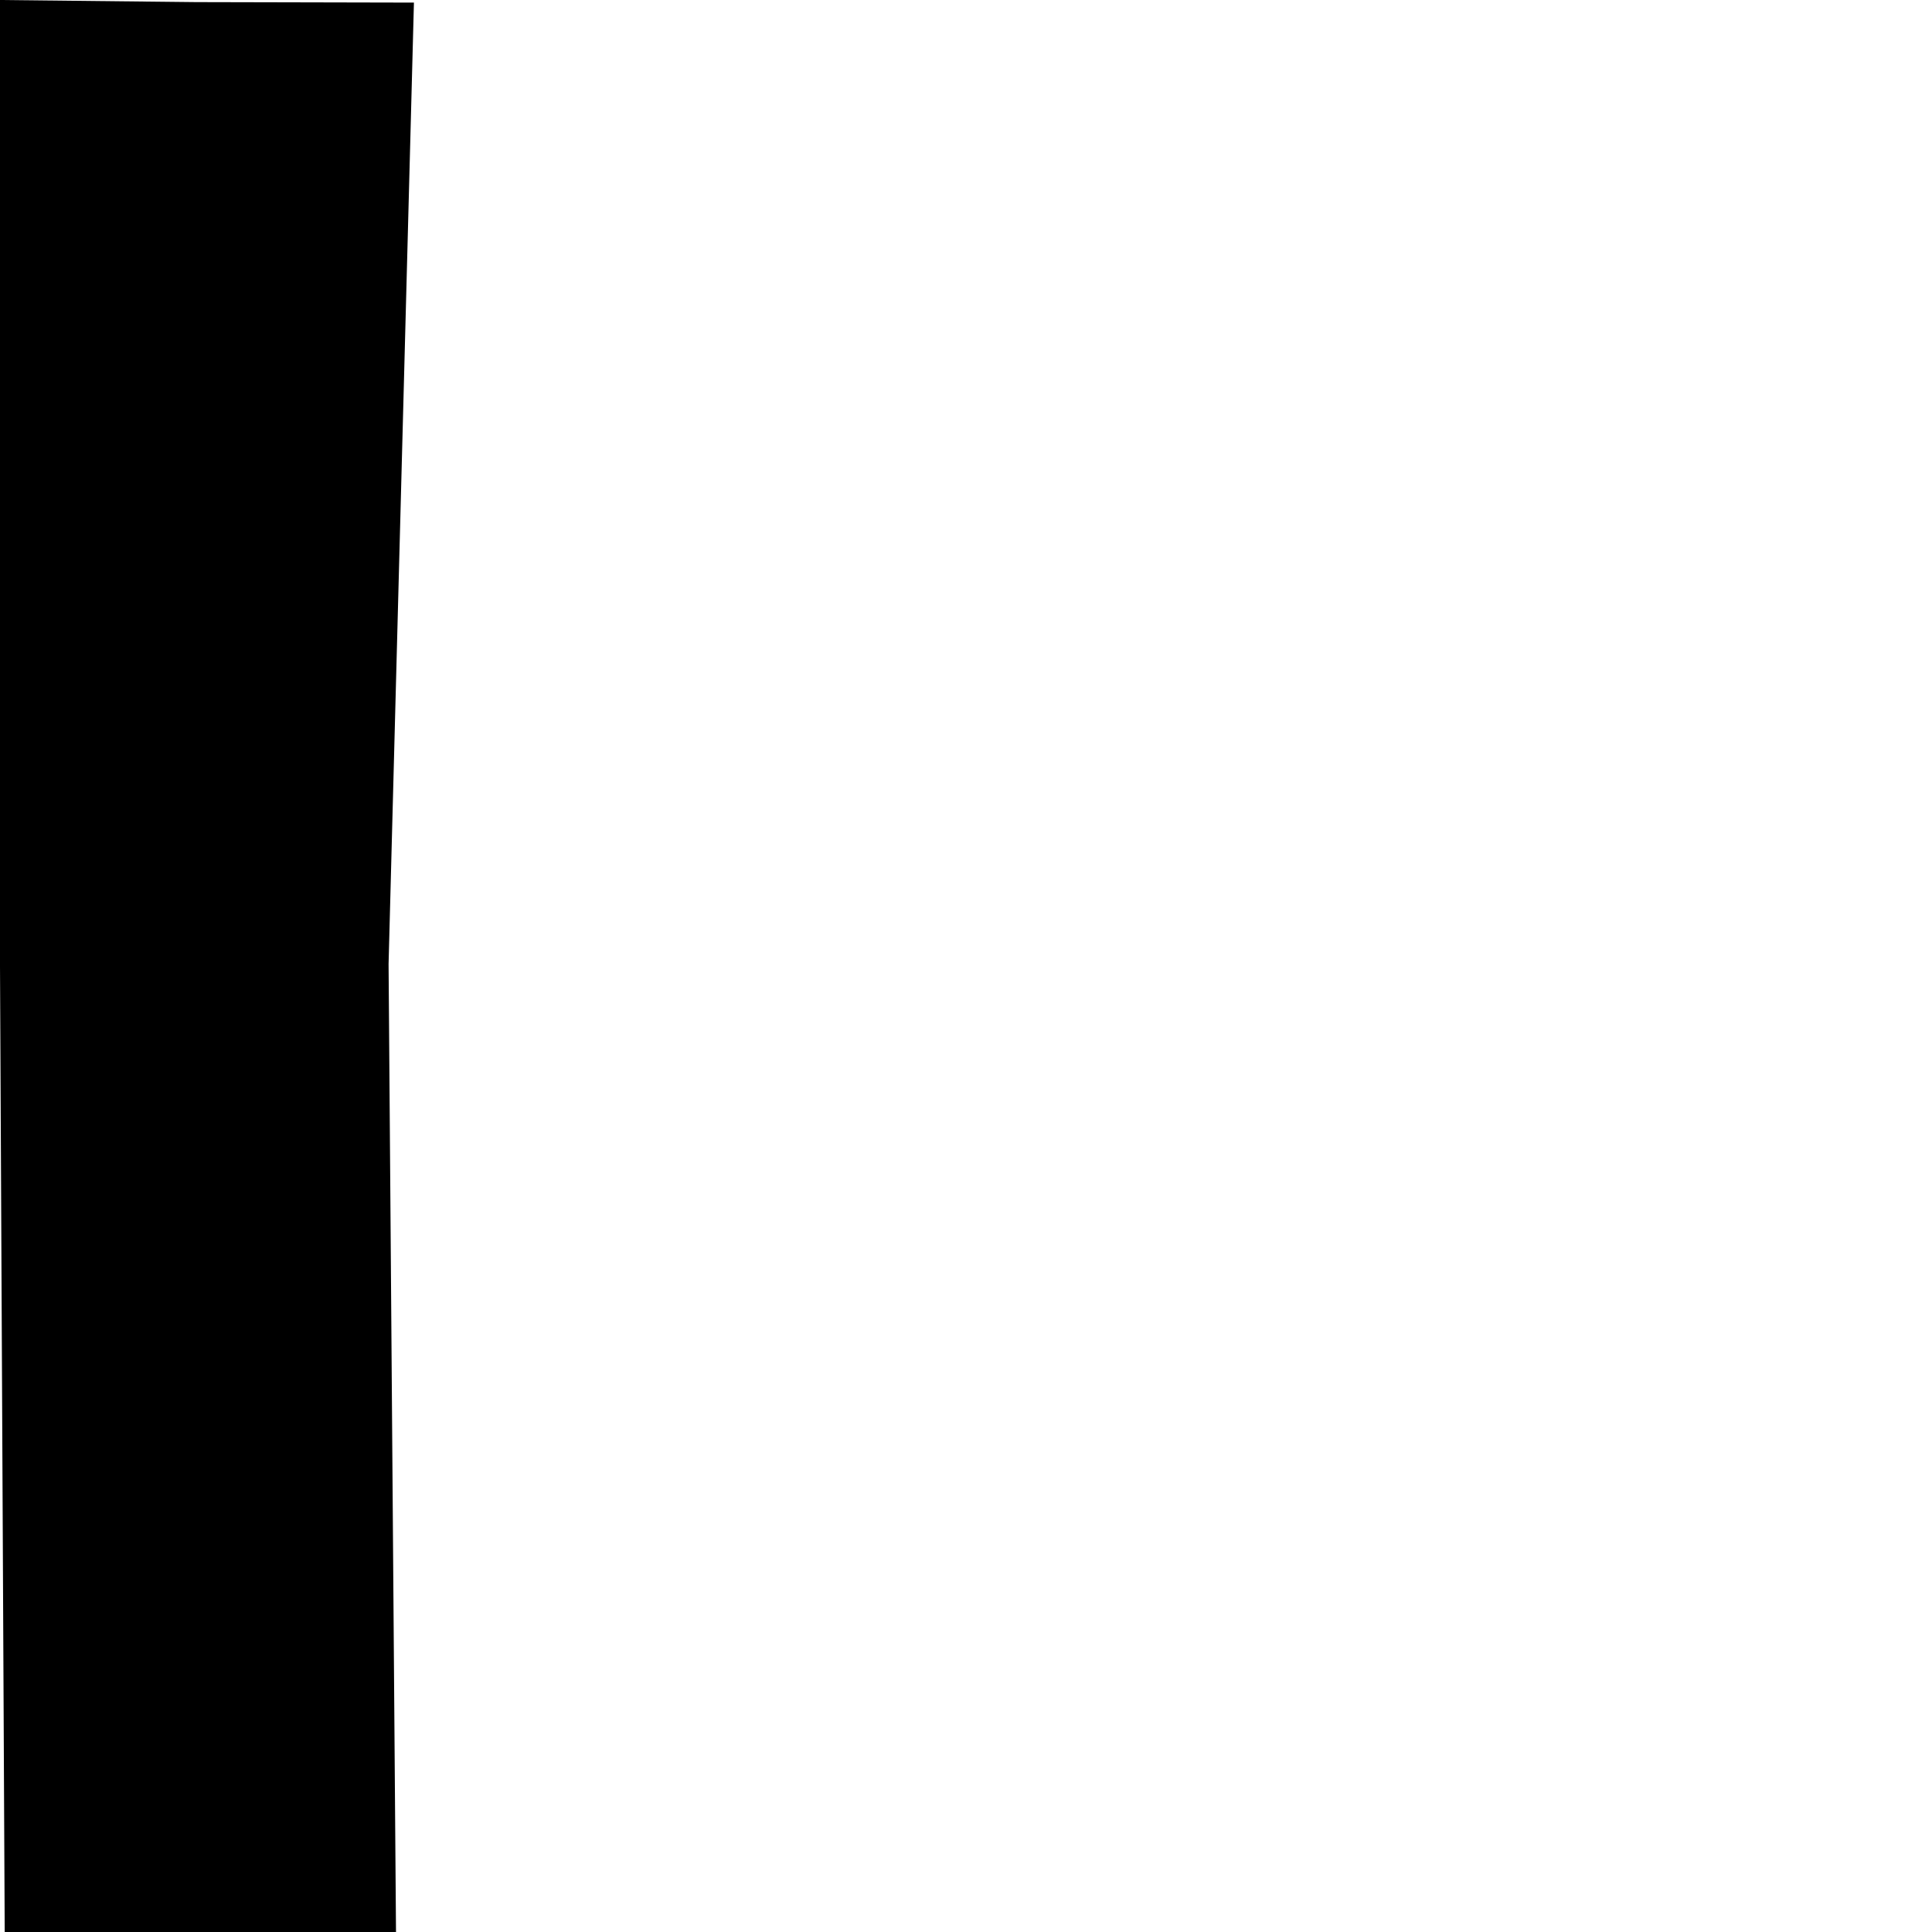 <svg version="1.0" xmlns="http://www.w3.org/2000/svg" height="32" width="32"><path d=" M 0.0,16.0 L 0.0,0.0 L 3.25,0.035 L 6.856,0.043 L 6.436,15.967 L 6.559,32.0 L 3.276,32.0 L 0.078,32.0 L 0.0,16.0 Z" /></svg>